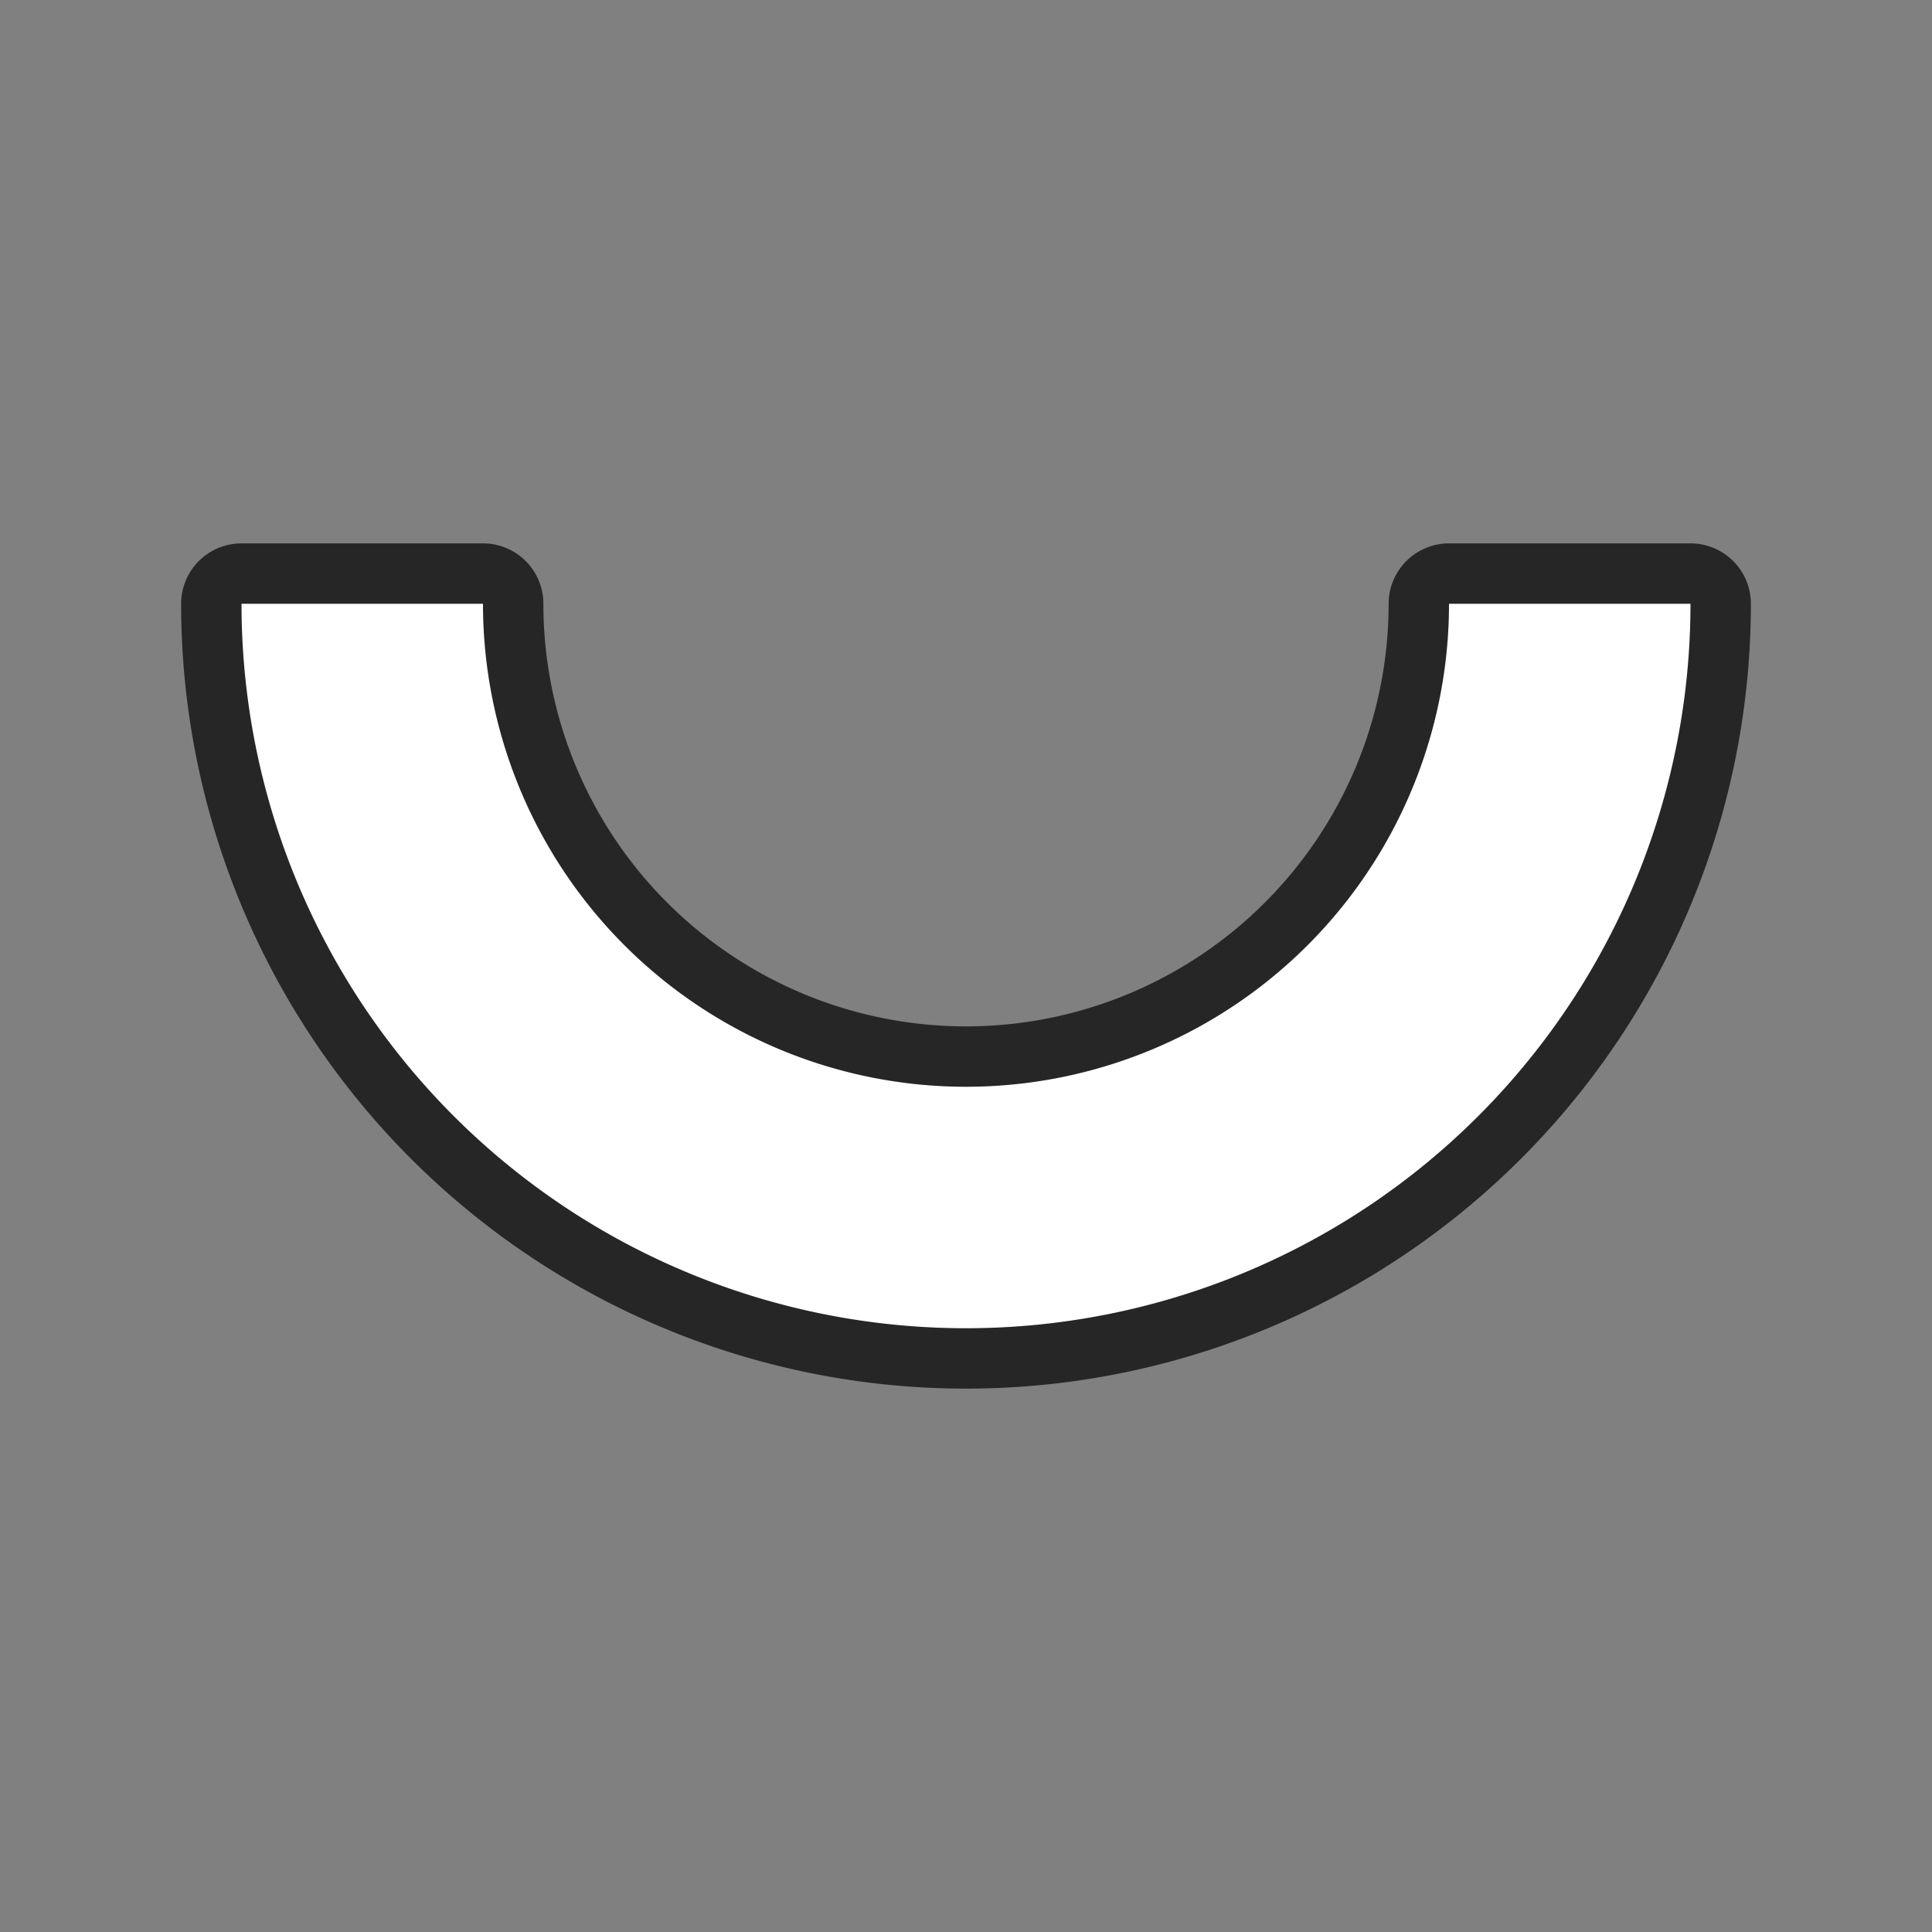 <svg xmlns="http://www.w3.org/2000/svg" viewBox="0 0 32 32"><rect x="0" y="0" width="32" height="32" fill="#808080" stroke="none"/><path d="M4 10a12 12 0 0012 12 12 12 0 0012-12h-4a8 8 0 01-8 8 8 8 0 01-8-8z" stroke="#000" opacity=".7" stroke-width="2" stroke-linejoin="round"/><path d="M4 10a12 12 0 0012 12 12 12 0 0012-12h-4a8 8 0 01-8 8 8 8 0 01-8-8z" fill="#fff"/></svg>